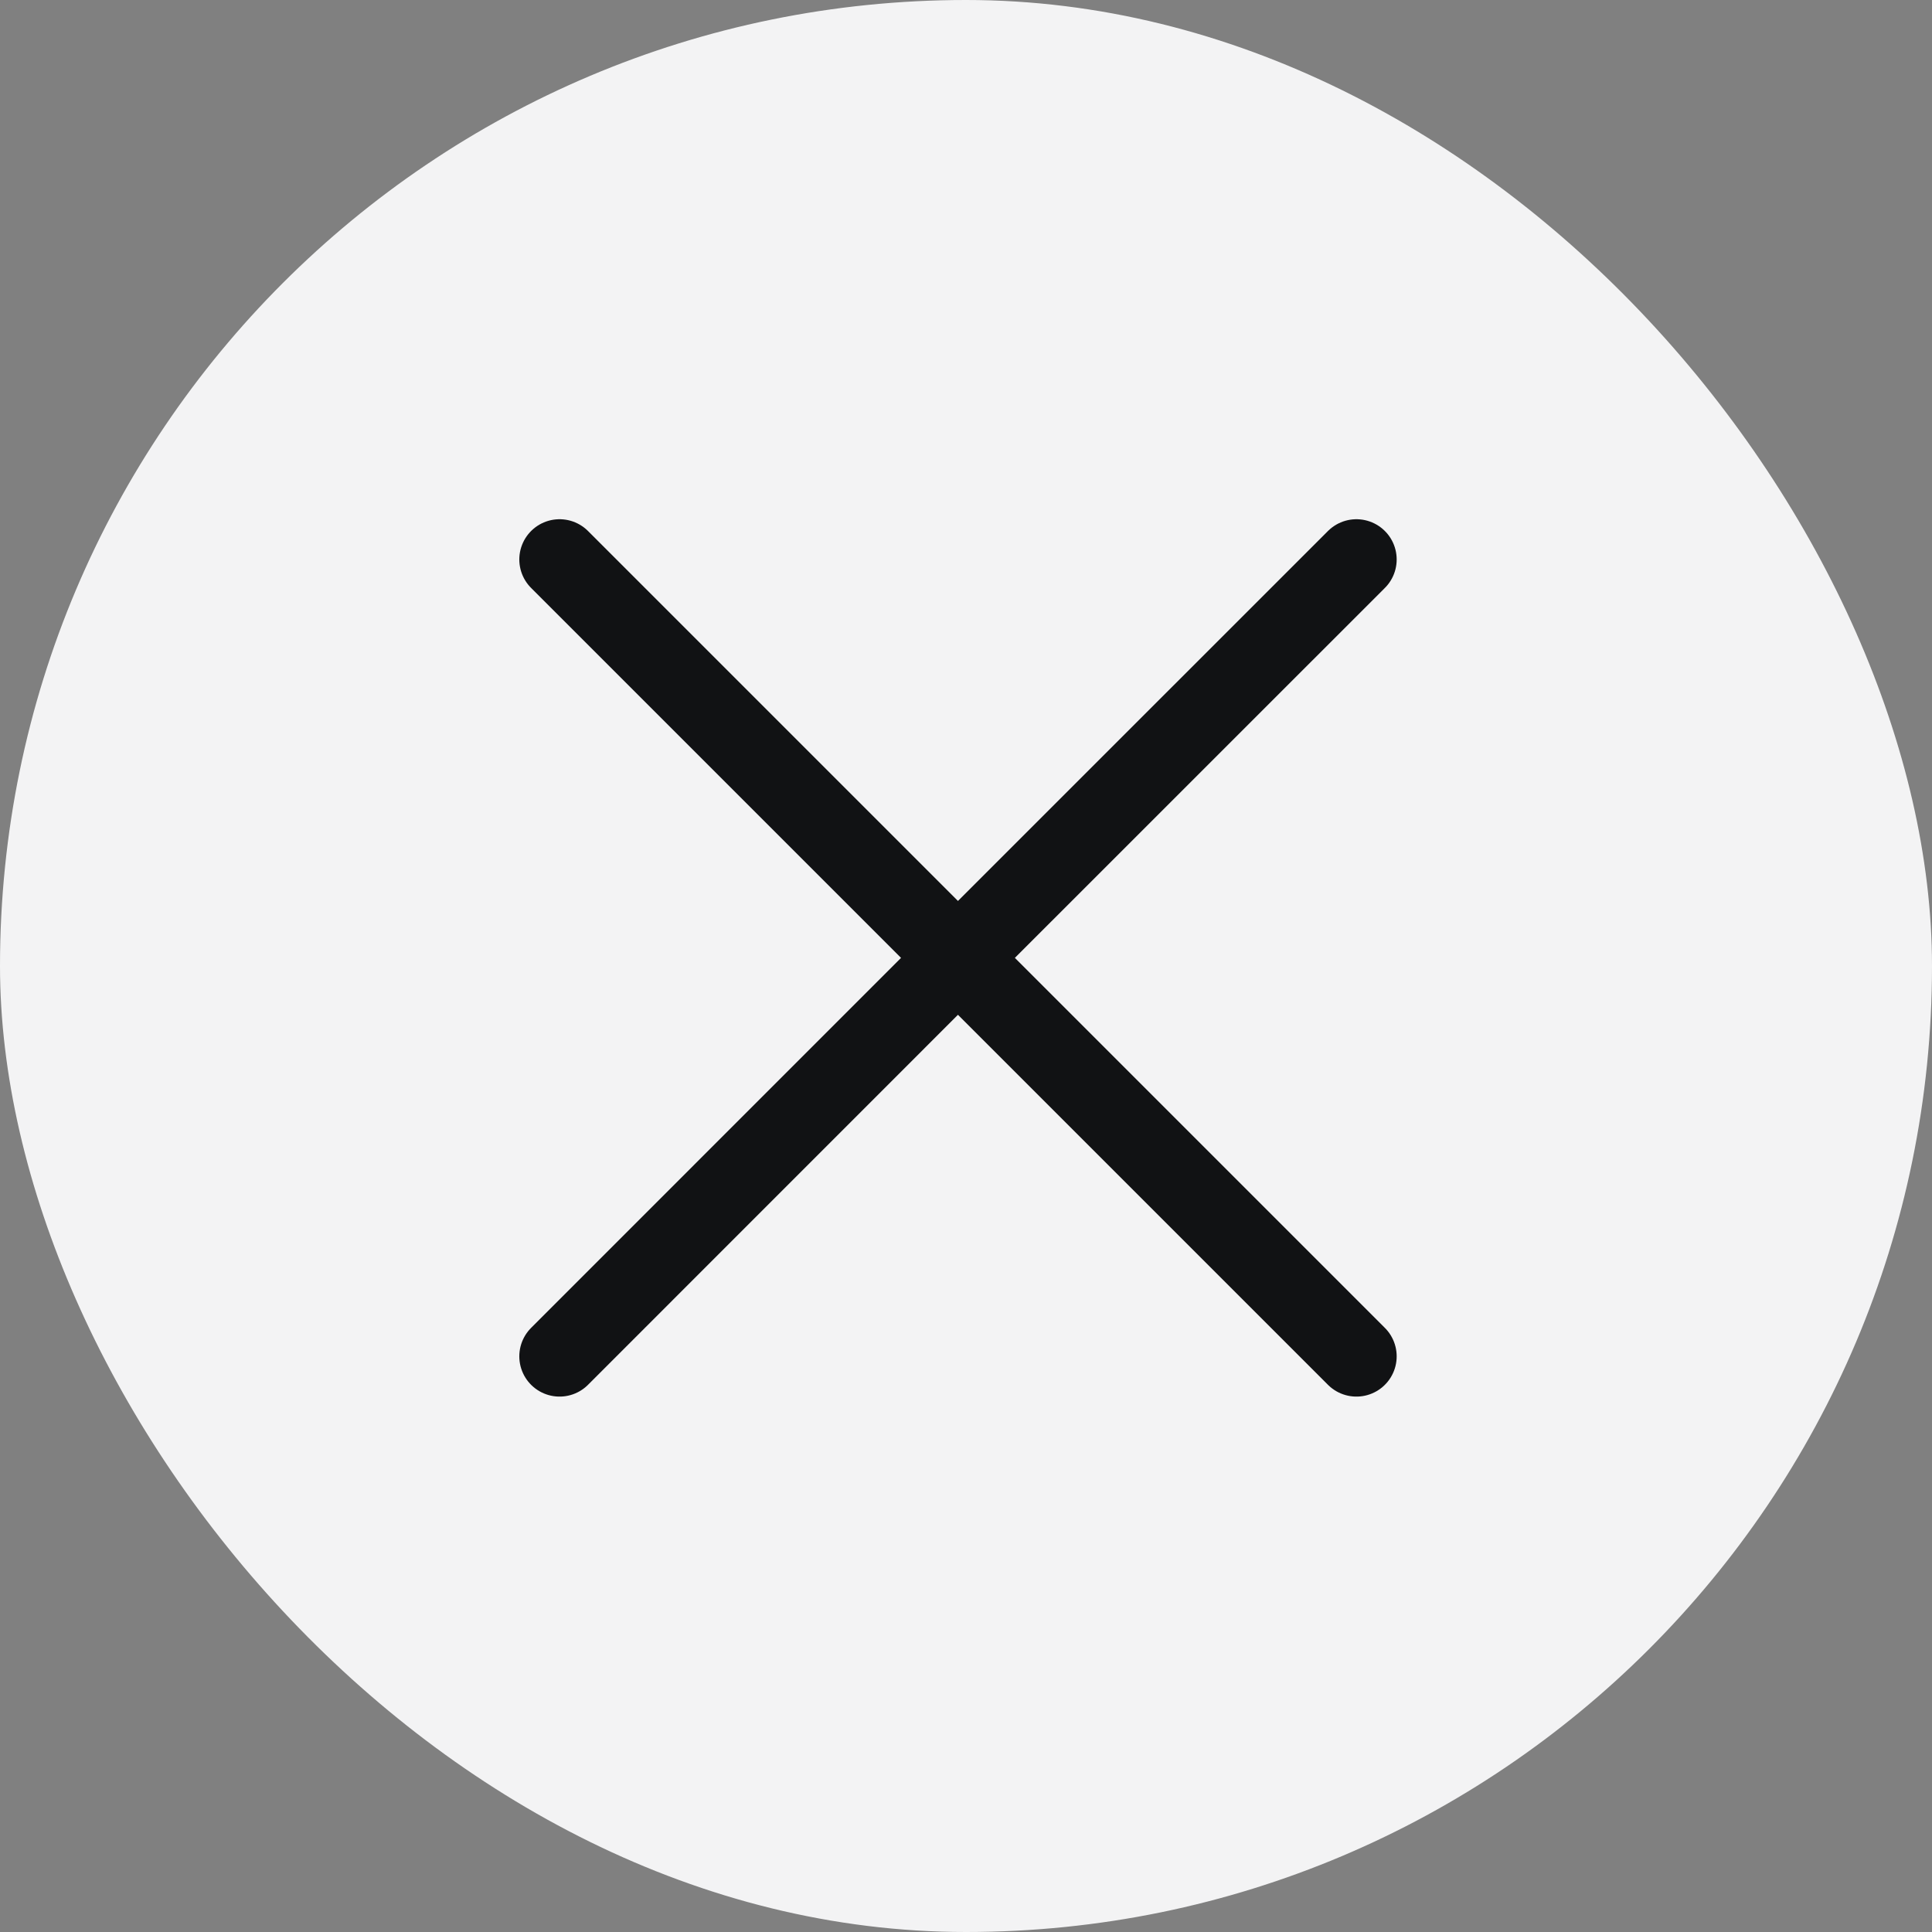 <svg width="24" height="24" viewBox="0 0 24 24" fill="none" xmlns="http://www.w3.org/2000/svg">
<rect x="0" y="0" width="24" height="24" fill="#808080" stroke="none"/>
<rect width="24" height="24" rx="12" fill="#F3F3F4"/>
<path d="M6.951 6.95L16.85 16.849M16.85 6.95L11.9 11.899L6.951 16.849" stroke="#111214" stroke-linecap="round" stroke-linejoin="round"/>
</svg>
